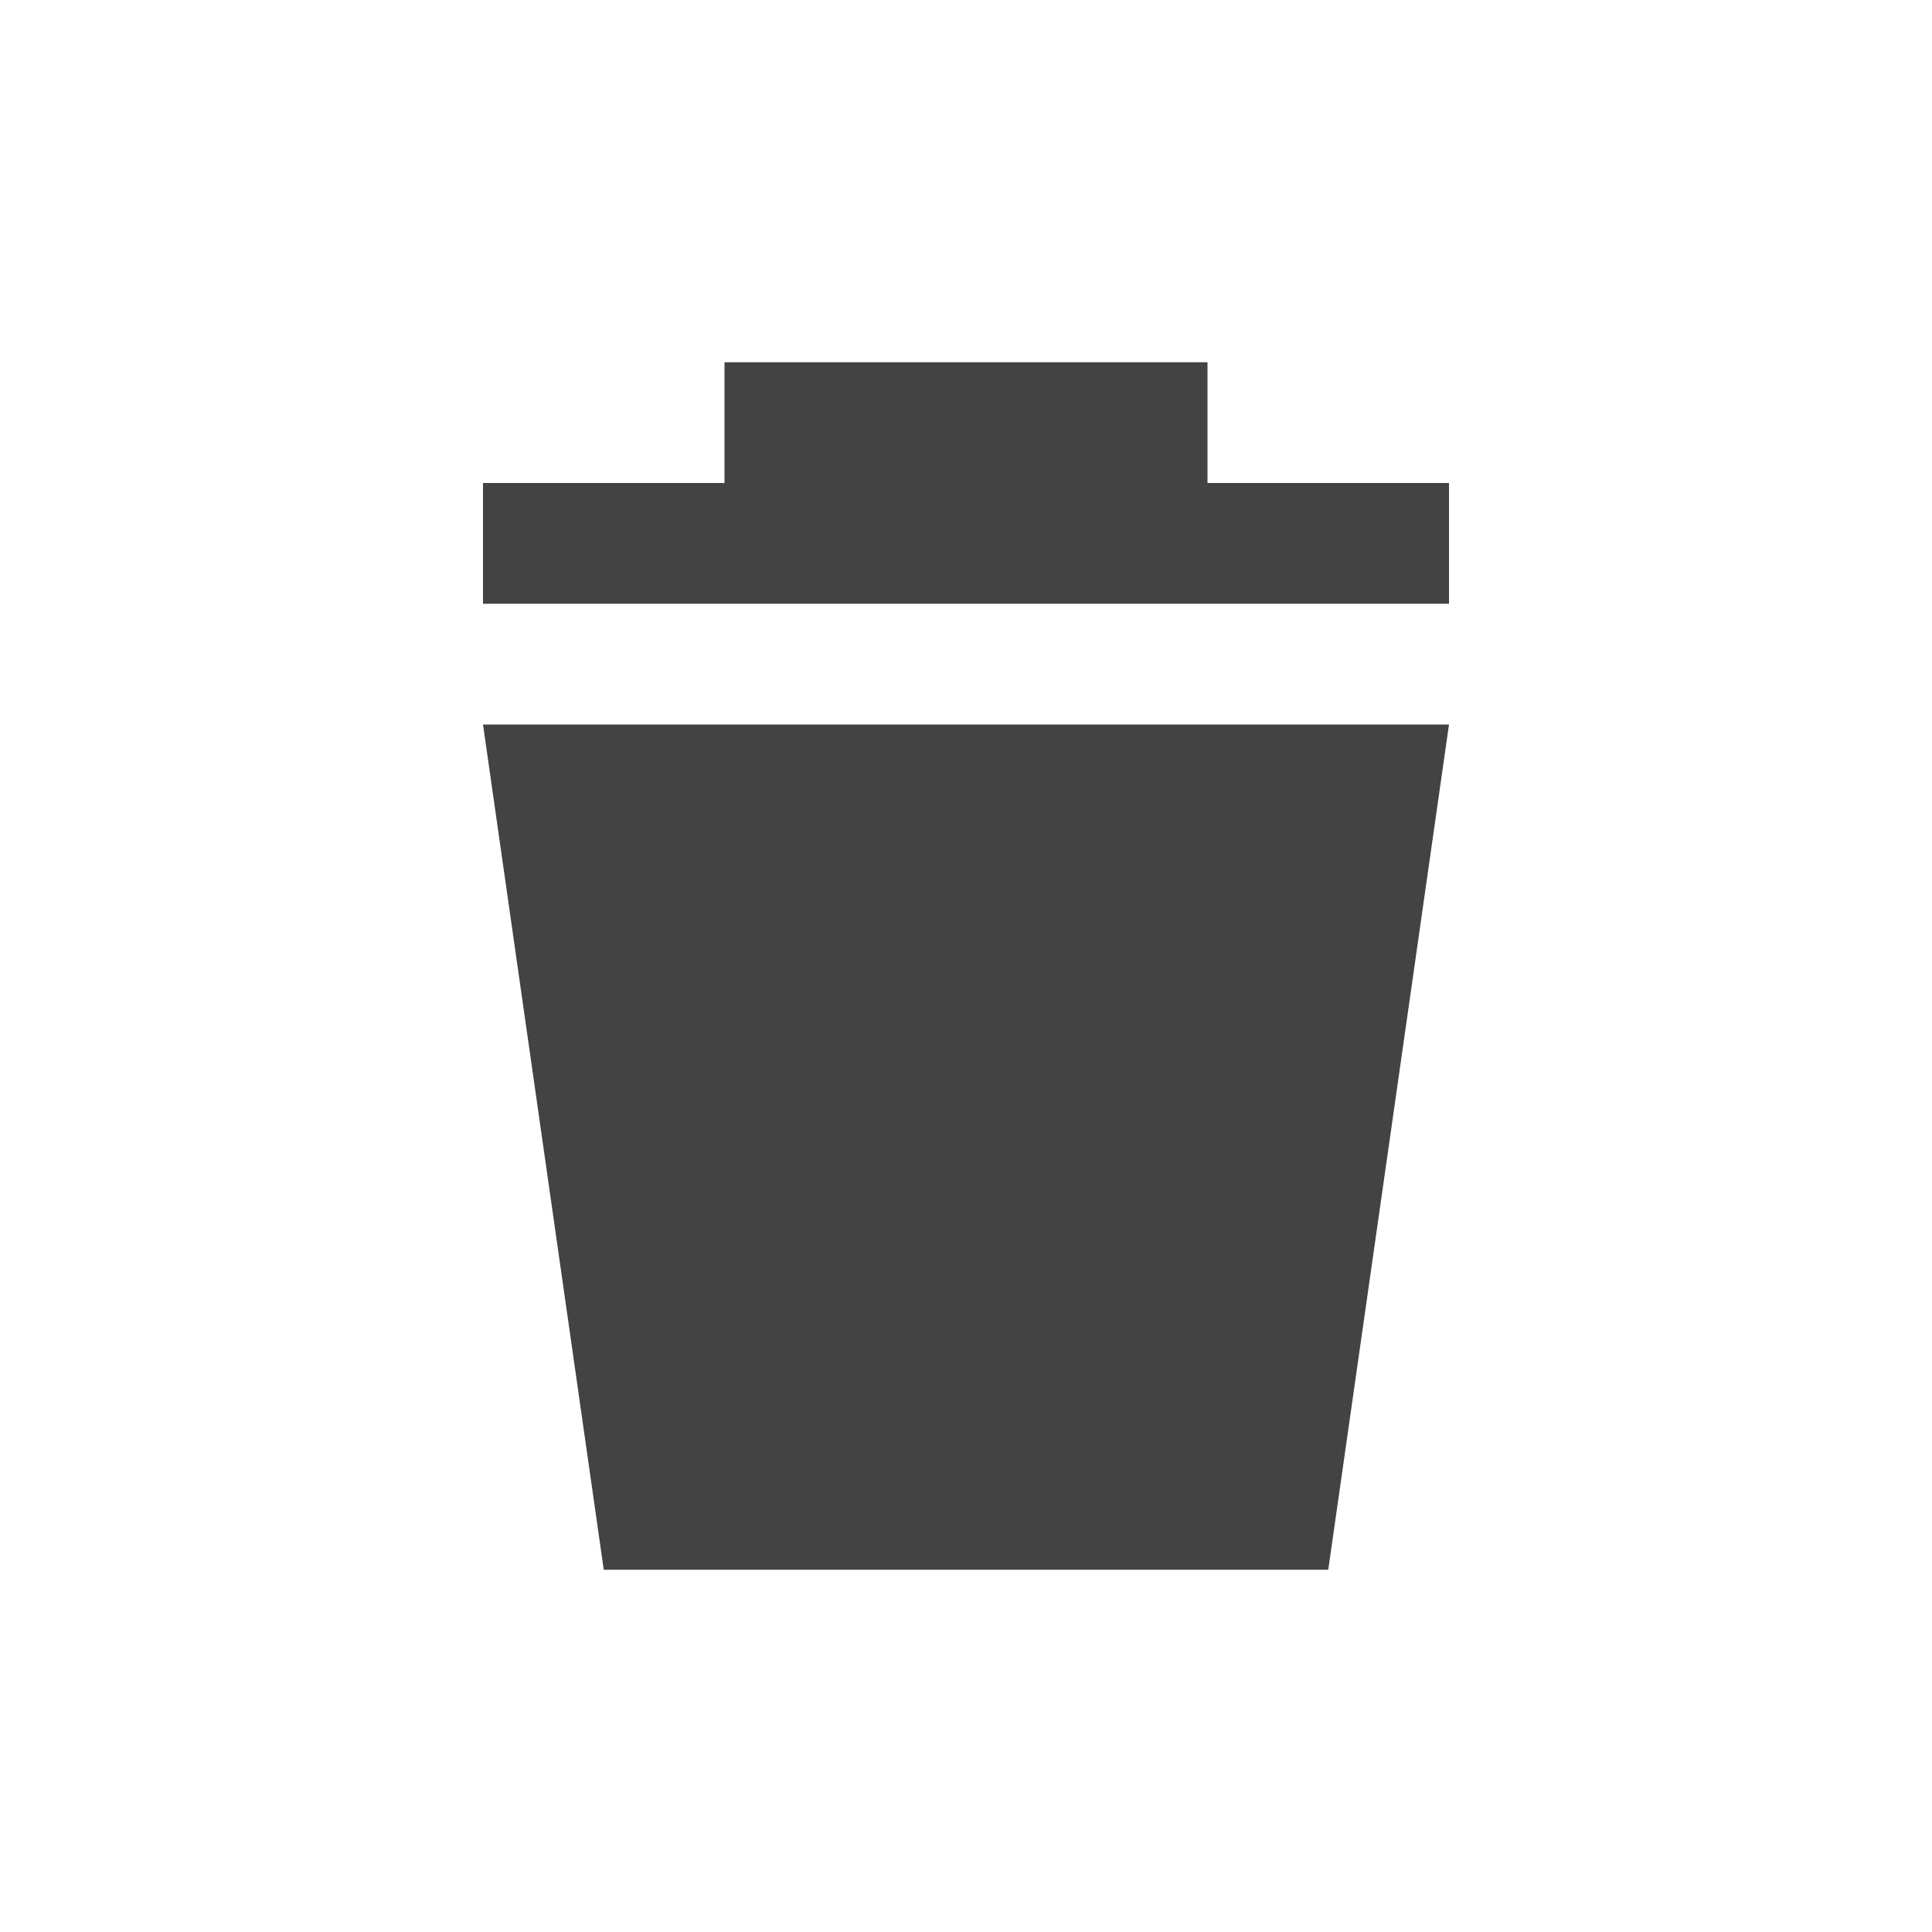 <?xml version="1.0" encoding="utf-8"?>
<!-- Generator: Adobe Illustrator 18.1.1, SVG Export Plug-In . SVG Version: 6.00 Build 0)  -->
<svg version="1.1" xmlns="http://www.w3.org/2000/svg" xmlns:xlink="http://www.w3.org/1999/xlink" x="0px" y="0px" width="16px"
	 height="16px" viewBox="486 817.9 16 16" style="enable-background:new 486 817.9 16 16;" xml:space="preserve">
<g id="Layer_1">
	<polygon style="fill:#434343;" points="498,821.9 496,821.9 496,820.9 492,820.9 492,821.9 490,821.9 490,822.9 498,822.9 	"/>
	<path style="fill:#434343;" d="M490,823.9l1,7h6l1-7H490z"/>
</g>
<g id="Guide">
</g>
</svg>
